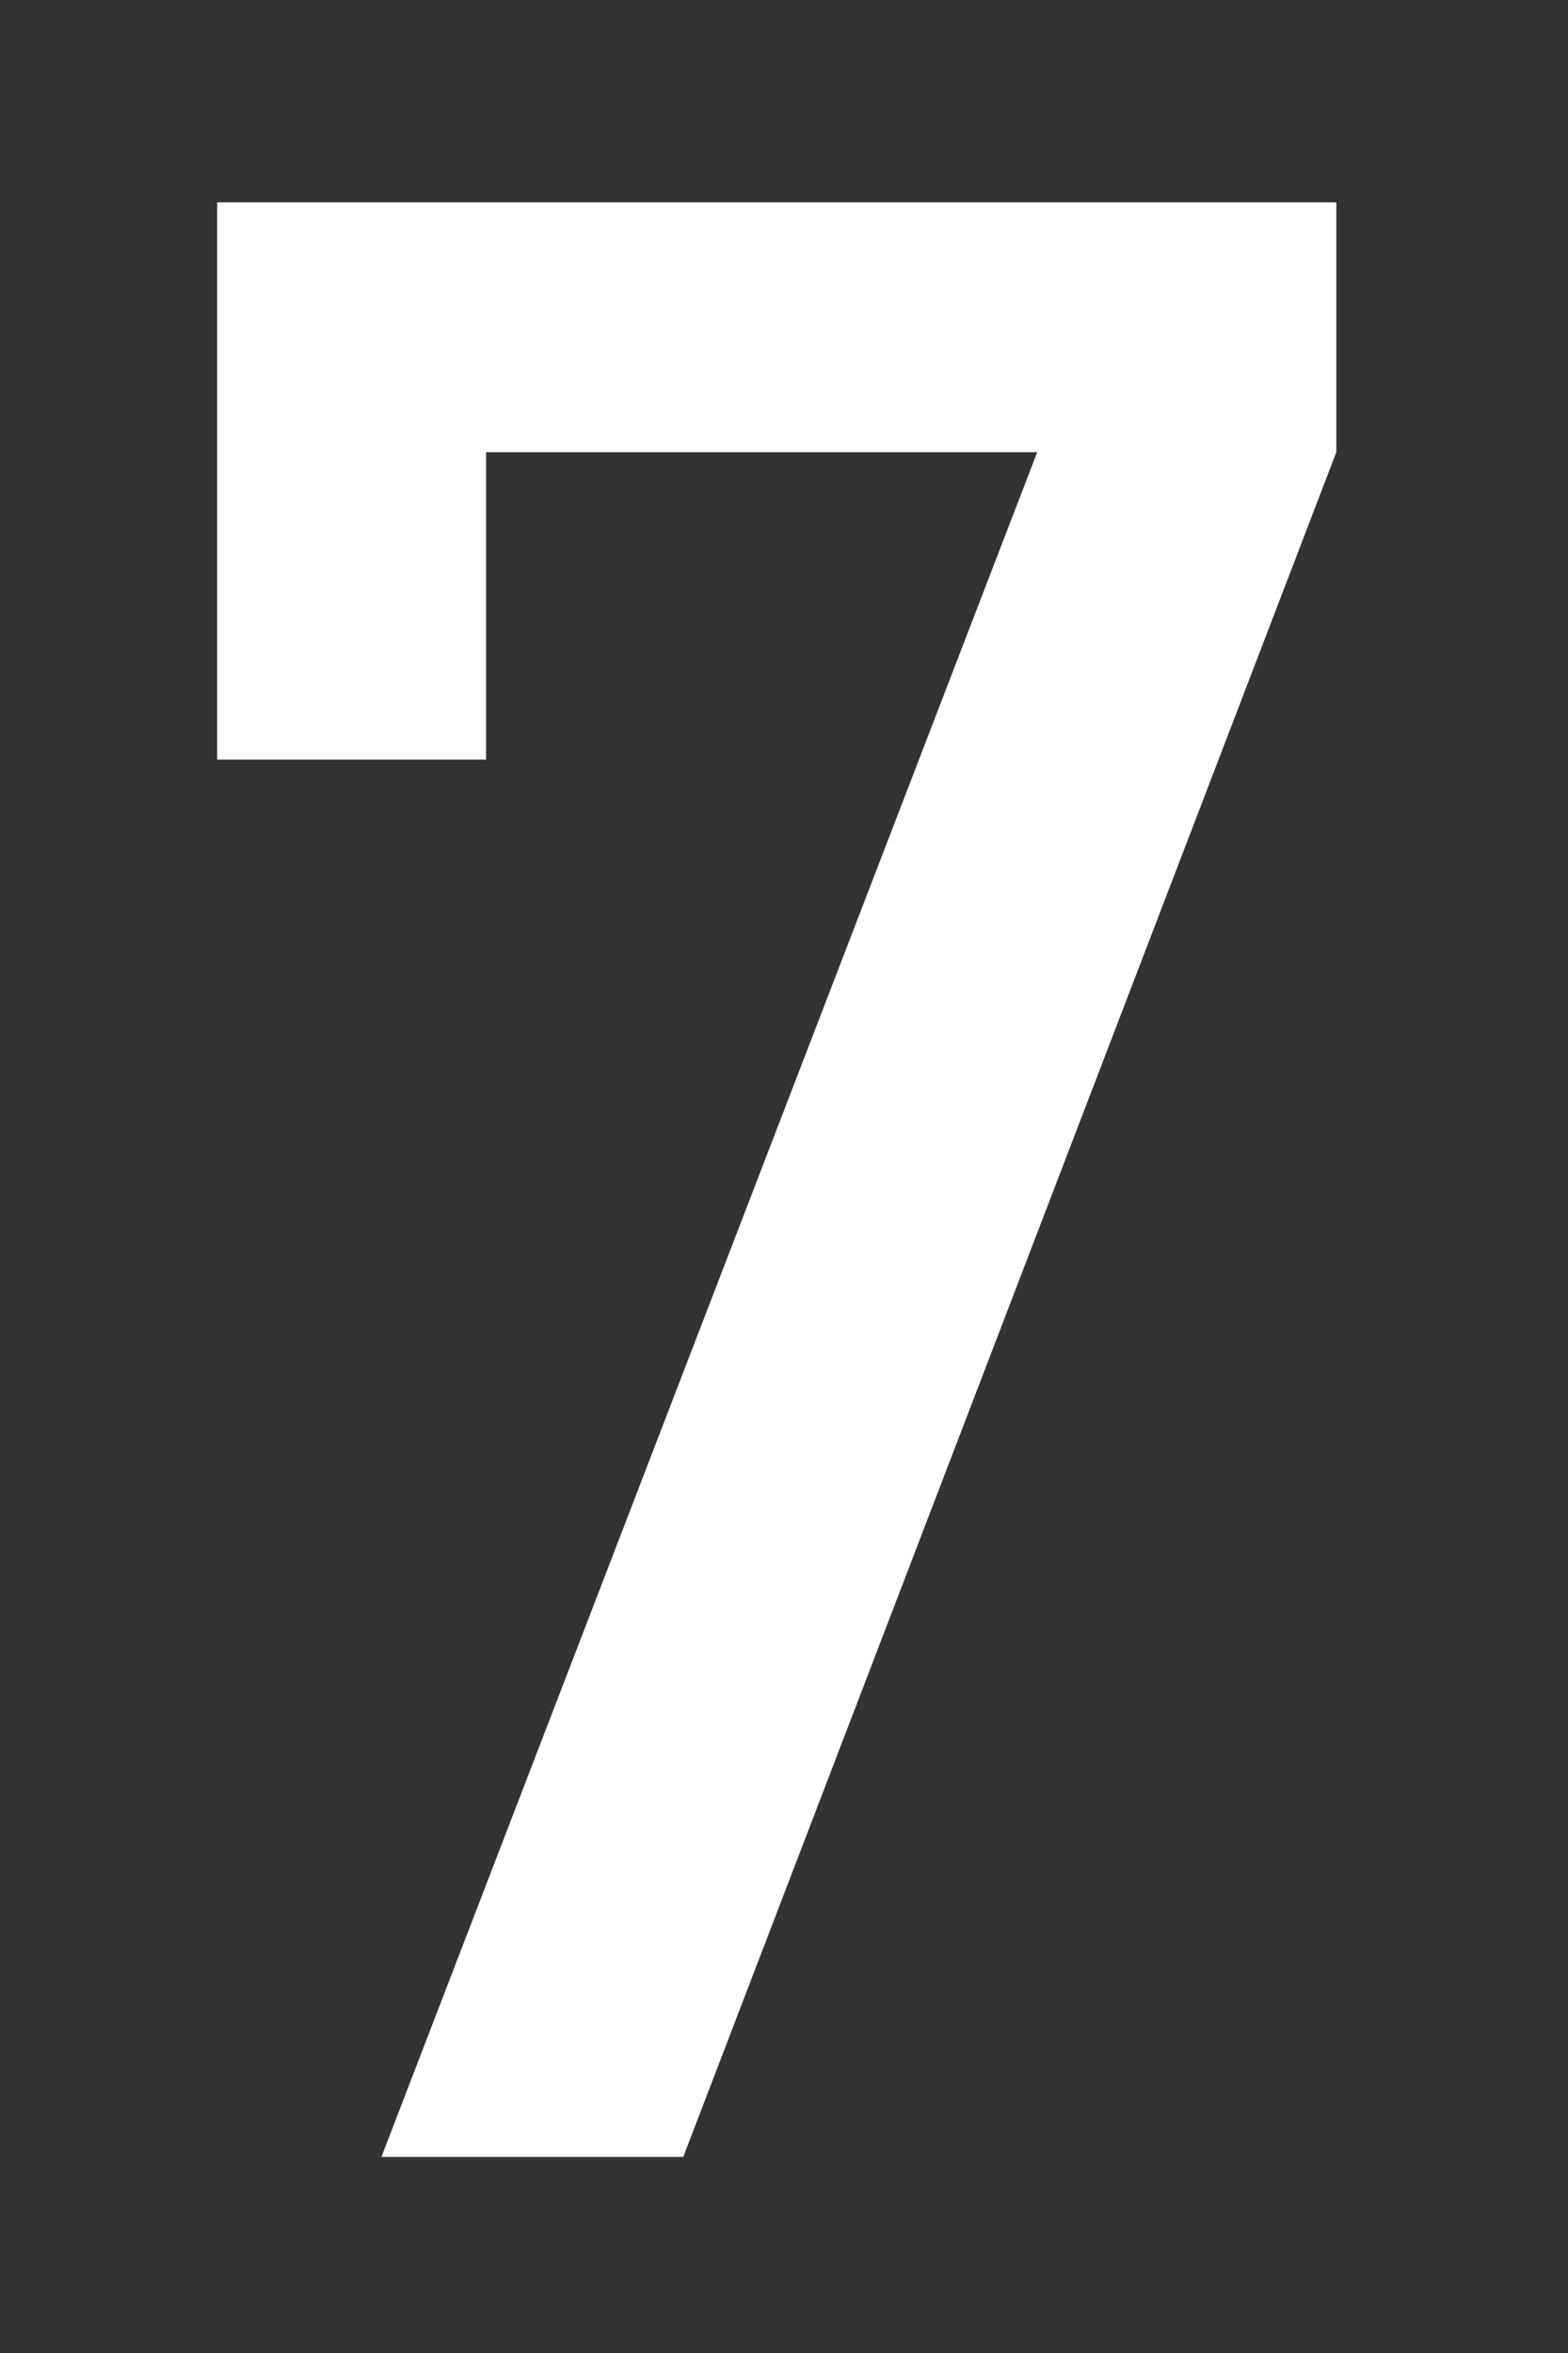 <svg xmlns="http://www.w3.org/2000/svg" width="8" height="12" viewBox="0 0 16 24"><rect x="0" y="0" width="16" height="24" fill="#333333" stroke="none"/><path fill="#FFF" fill-rule="nonzero" d="M13.636 4.612 6.972 22h-3.08l6.692-17.388H4.96v3.136H2.216V2.064h11.42z"/></svg>